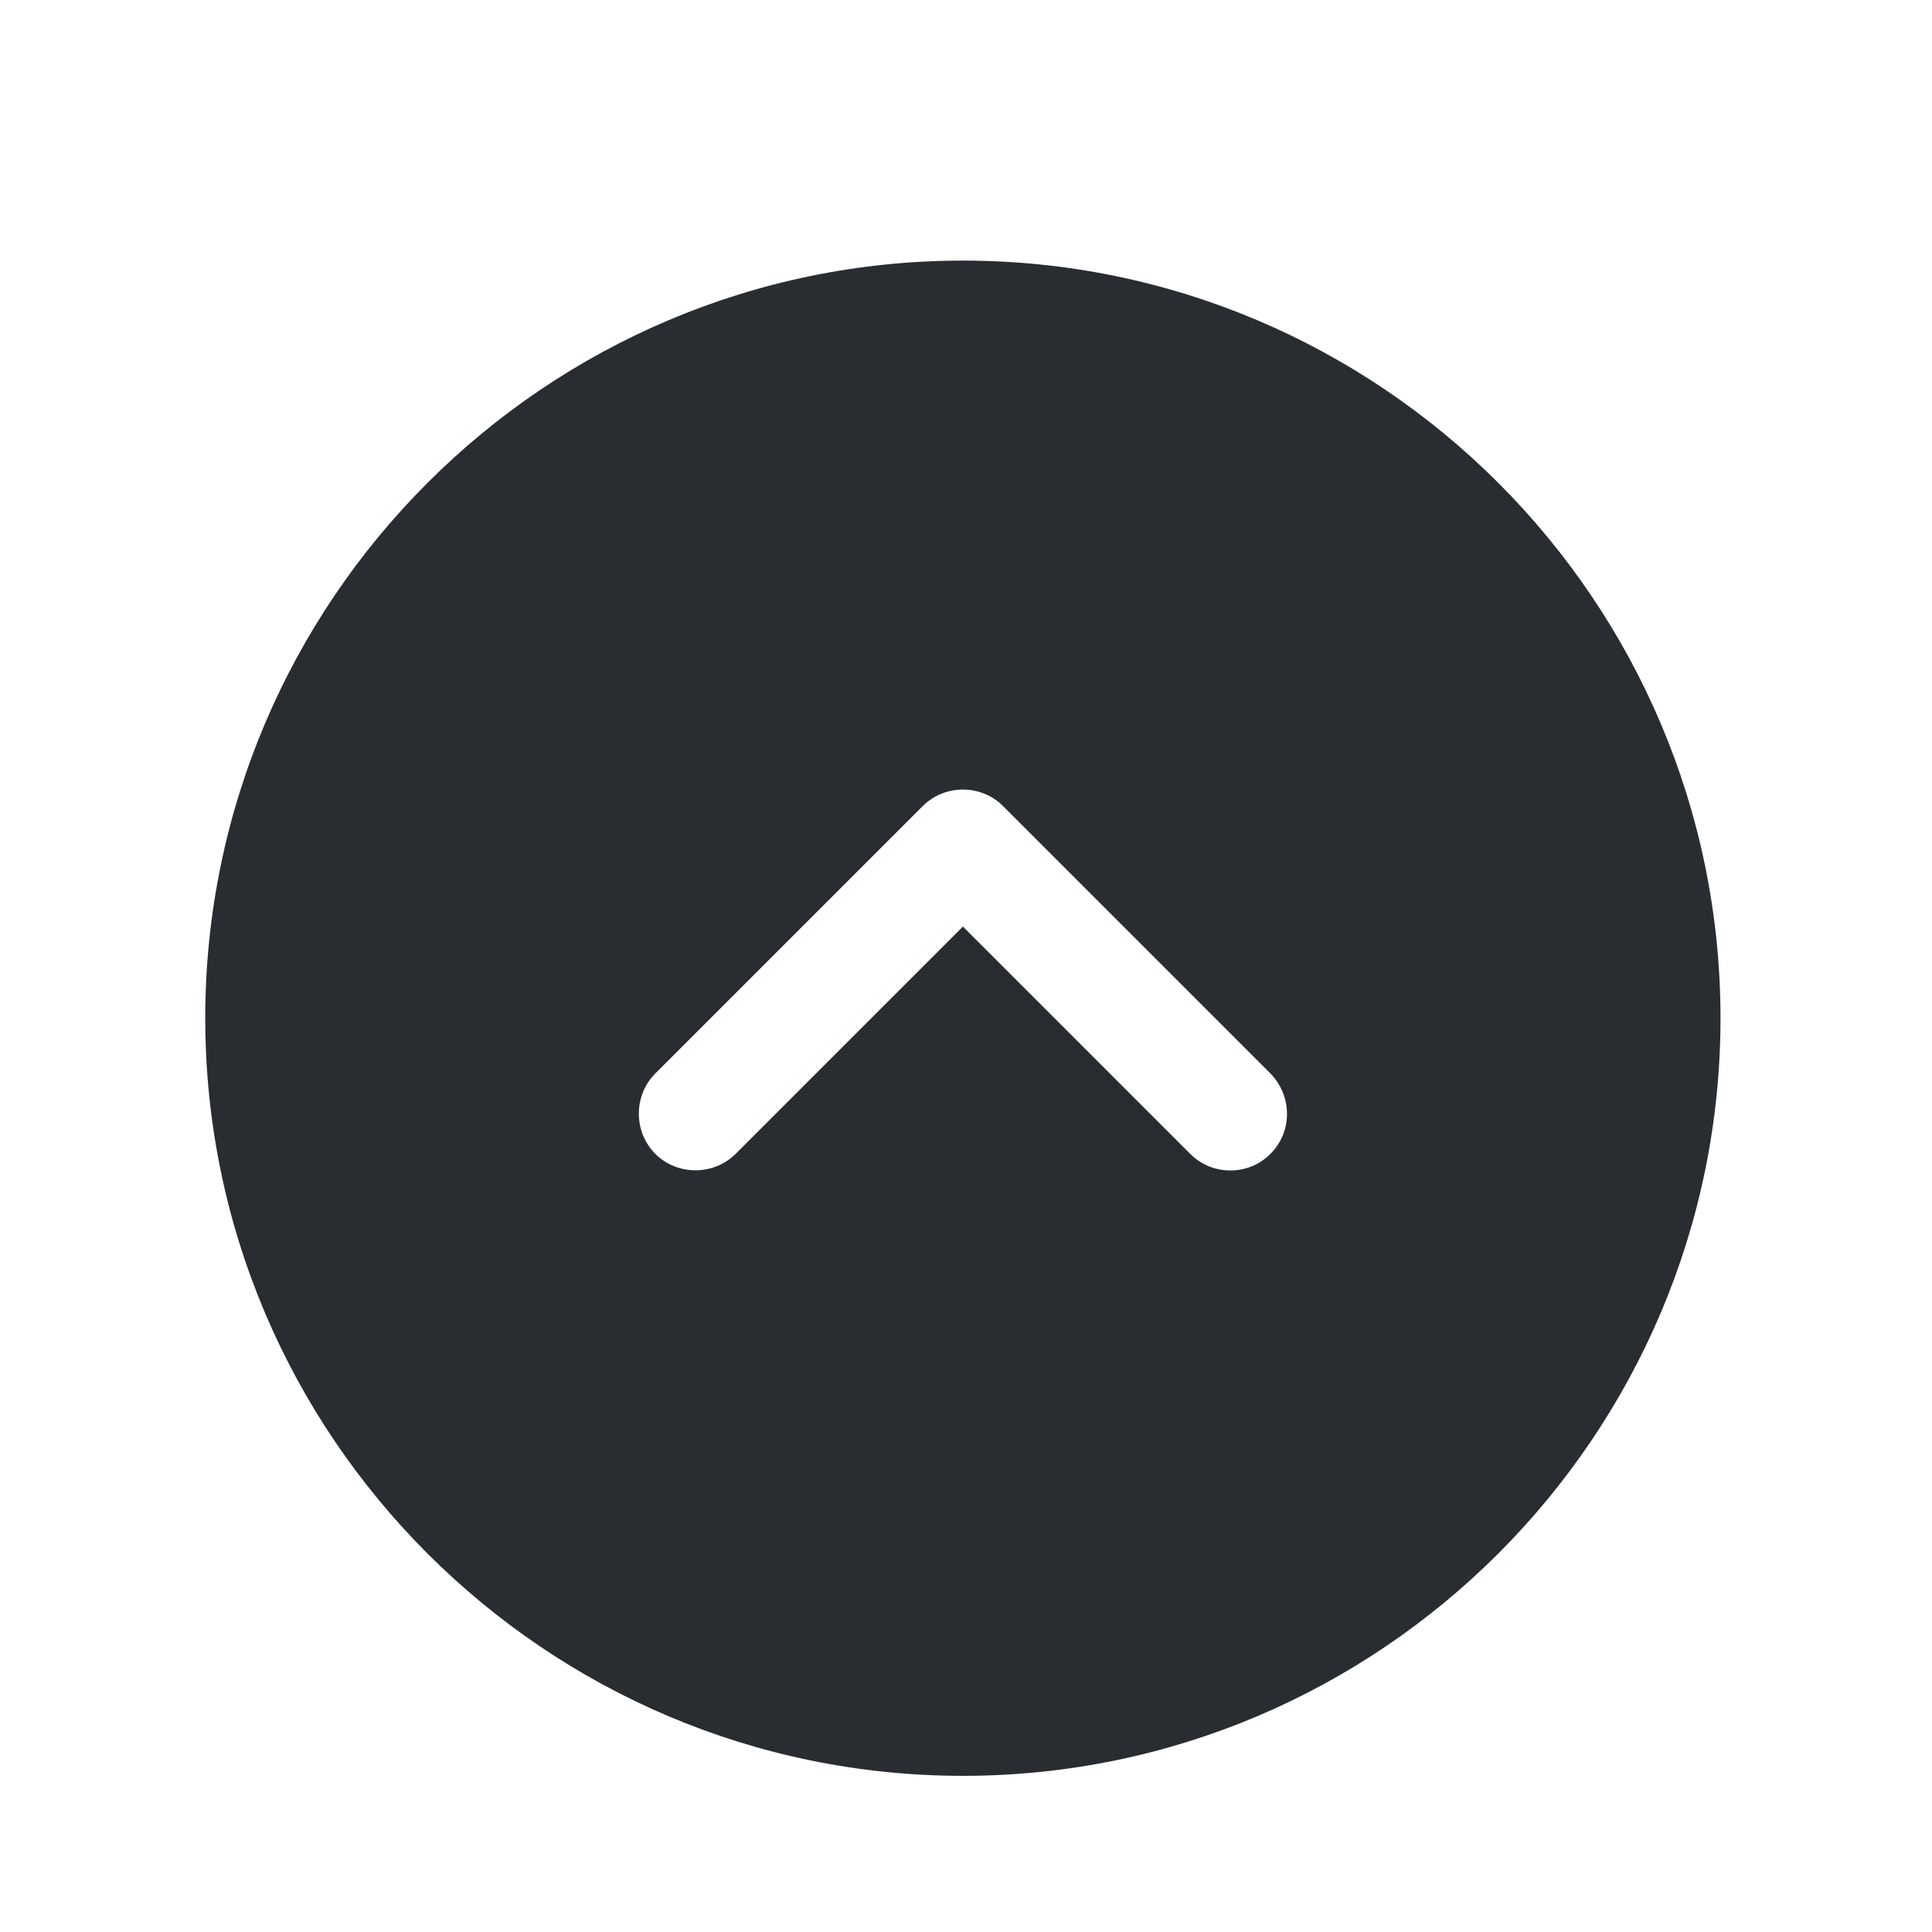<svg width="17" height="17" viewBox="0 0 17 17" fill="none" xmlns="http://www.w3.org/2000/svg">
<path d="M8.473 2.293C4.799 2.293 1.806 5.286 1.806 8.959C1.806 12.633 4.799 15.626 8.473 15.626C12.146 15.626 15.139 12.633 15.139 8.959C15.139 5.286 12.146 2.293 8.473 2.293ZM11.179 10.153C11.079 10.253 10.953 10.299 10.826 10.299C10.699 10.299 10.573 10.253 10.473 10.153L8.473 8.153L6.473 10.153C6.279 10.346 5.959 10.346 5.766 10.153C5.573 9.959 5.573 9.639 5.766 9.446L8.119 7.093C8.313 6.899 8.633 6.899 8.826 7.093L11.179 9.446C11.373 9.646 11.373 9.959 11.179 10.153Z" fill="#292D32"/>
</svg>
